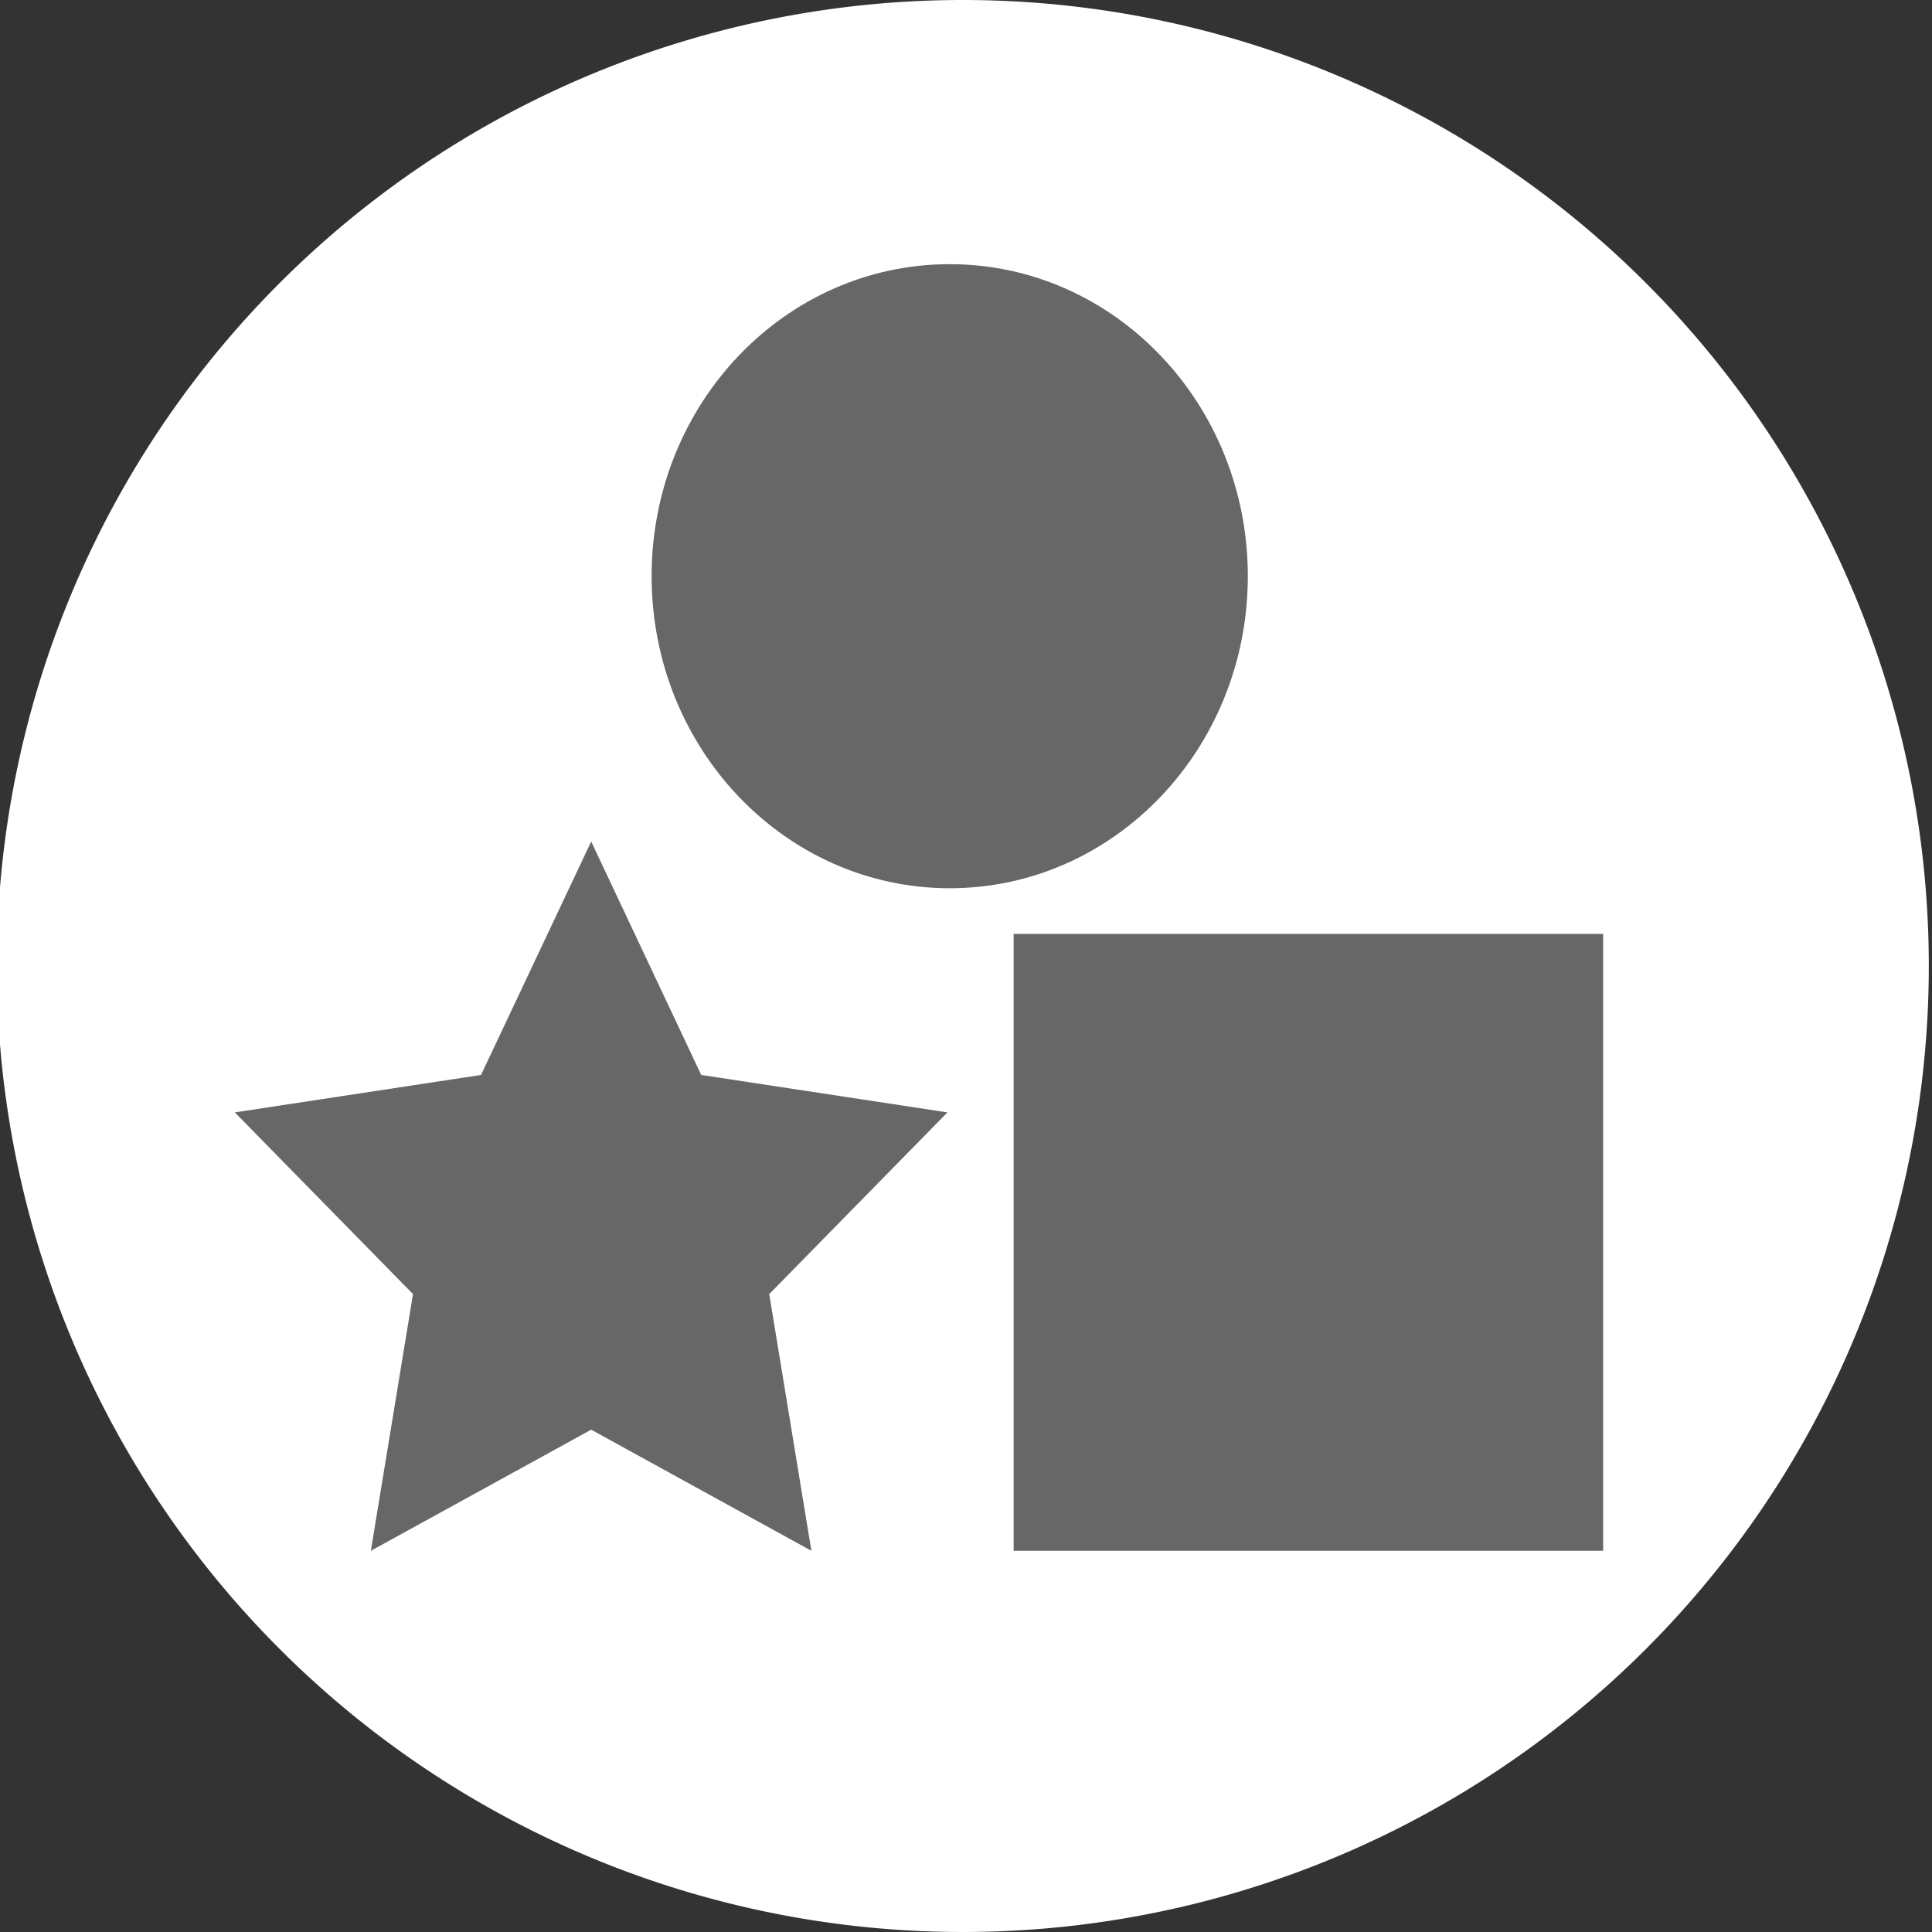 <svg id="Capa_1" data-name="Capa 1" xmlns="http://www.w3.org/2000/svg" viewBox="0 0 126.96 126.96"><rect x="0" y="0" width="126.96" height="126.96" fill="#333333" stroke="none"/><path d="M126.75,63.48A63.48,63.48,0,1,1,63.27,0,63.48,63.48,0,0,1,126.75,63.48Z" style="fill:#fff"/><path d="M82,37.86c0,11.33-8.77,20.51-19.59,20.51S42.82,49.19,42.82,37.86s8.77-20.5,19.59-20.5S82,26.54,82,37.86Z" style="fill:#676767"/><polygon points="38.85 55.3 46.08 70.64 62.26 73.1 50.55 85.04 53.32 101.91 38.85 93.95 24.37 101.91 27.14 85.04 15.43 73.1 31.61 70.64 38.85 55.3" style="fill:#676767"/><rect x="66.61" y="61.37" width="38.74" height="40.54" style="fill:#676767"/></svg>
